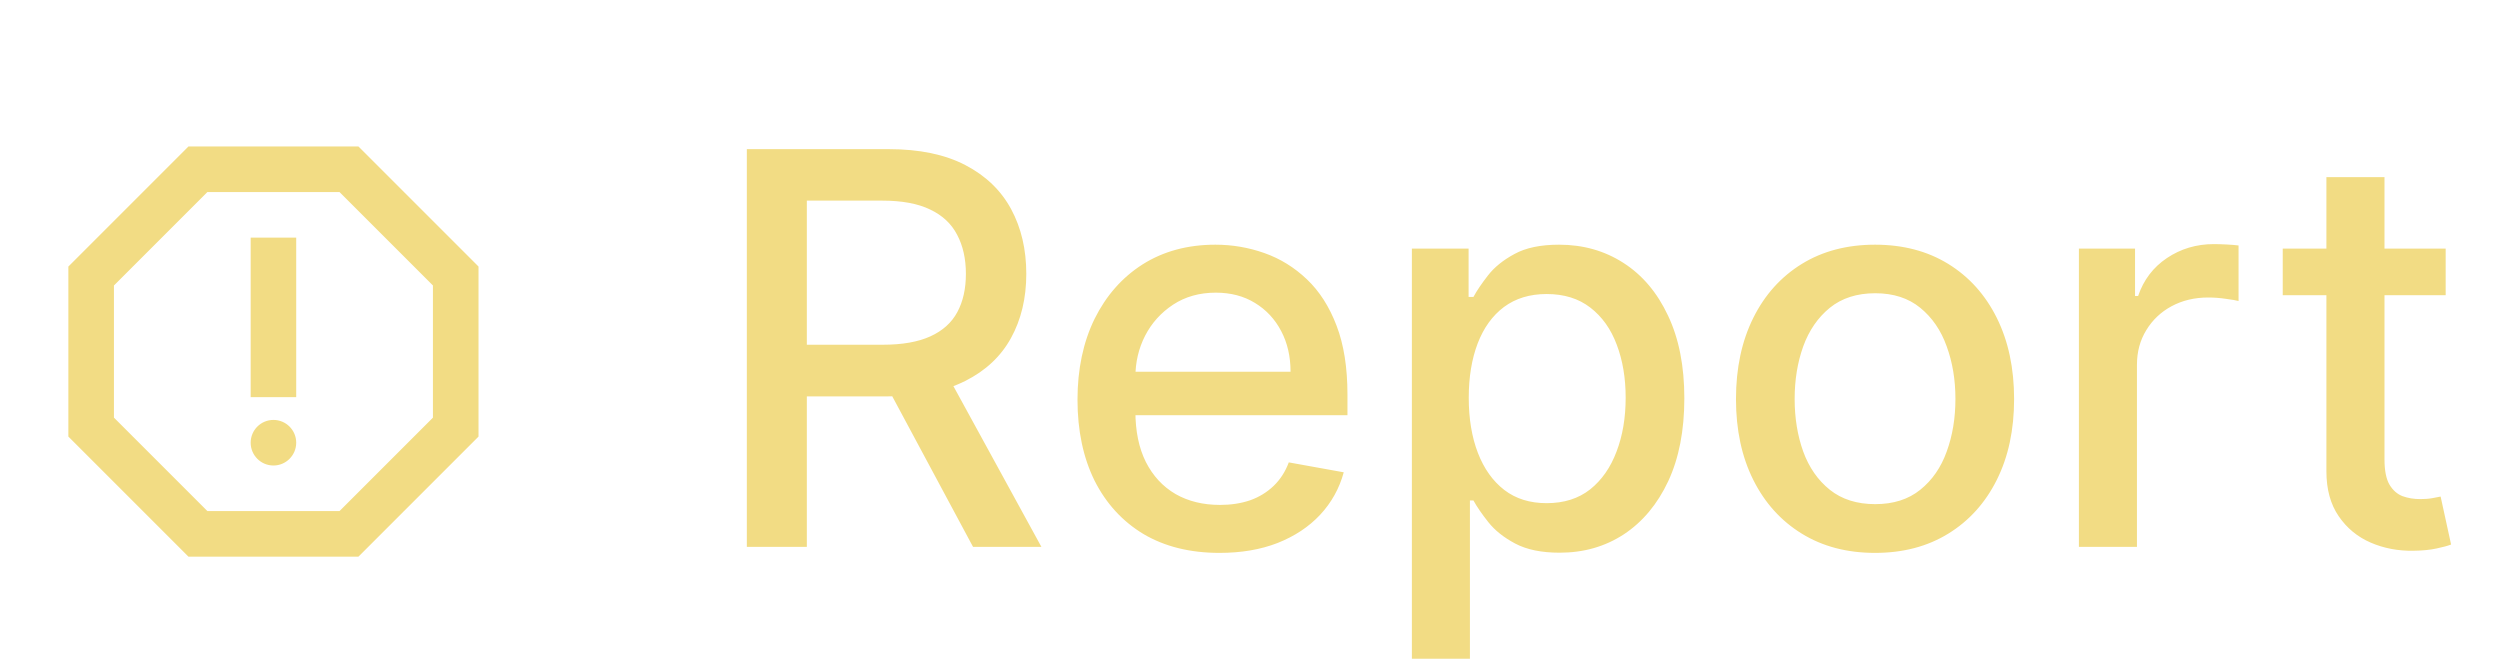 <svg width="64" height="17" viewBox="0 0 64 17" fill="none" xmlns="http://www.w3.org/2000/svg">
<path d="M9.176 3.75H4.824L1.75 6.824V11.176L4.824 14.25H9.176L12.25 11.176V6.824L9.176 3.75ZM11.083 10.692L8.692 13.083H5.308L2.917 10.692V7.308L5.308 4.917H8.692L11.083 7.308V10.692Z" fill="#F2DC84"/>
<path d="M7 11.917C7.322 11.917 7.583 11.655 7.583 11.333C7.583 11.011 7.322 10.75 7 10.75C6.678 10.75 6.417 11.011 6.417 11.333C6.417 11.655 6.678 11.917 7 11.917Z" fill="#F2DC84"/>
<path d="M6.417 6.083H7.583V10.167H6.417V6.083Z" fill="#F2DC84"/>
<path d="M19.119 14V3.818H22.748C23.537 3.818 24.191 3.954 24.712 4.226C25.235 4.498 25.626 4.874 25.885 5.354C26.143 5.832 26.273 6.384 26.273 7.01C26.273 7.633 26.142 8.182 25.88 8.656C25.621 9.126 25.23 9.492 24.707 9.754C24.186 10.016 23.532 10.147 22.743 10.147H19.994V8.825H22.604C23.101 8.825 23.505 8.753 23.817 8.611C24.132 8.468 24.362 8.261 24.508 7.989C24.654 7.718 24.727 7.391 24.727 7.01C24.727 6.625 24.652 6.292 24.503 6.011C24.357 5.729 24.127 5.513 23.812 5.364C23.5 5.212 23.091 5.136 22.584 5.136H20.655V14H19.119ZM24.145 9.406L26.66 14H24.91L22.445 9.406H24.145ZM31.218 14.154C30.466 14.154 29.818 13.993 29.274 13.672C28.734 13.347 28.317 12.891 28.021 12.305C27.73 11.715 27.584 11.024 27.584 10.232C27.584 9.449 27.73 8.76 28.021 8.163C28.317 7.567 28.727 7.101 29.254 6.766C29.785 6.432 30.404 6.264 31.114 6.264C31.545 6.264 31.962 6.335 32.367 6.478C32.771 6.62 33.134 6.844 33.455 7.149C33.777 7.454 34.031 7.85 34.216 8.337C34.402 8.821 34.495 9.41 34.495 10.102V10.629H28.424V9.516H33.038C33.038 9.125 32.958 8.778 32.799 8.477C32.64 8.172 32.416 7.931 32.128 7.756C31.843 7.58 31.508 7.492 31.124 7.492C30.706 7.492 30.342 7.595 30.03 7.8C29.722 8.003 29.483 8.268 29.314 8.596C29.148 8.921 29.066 9.274 29.066 9.655V10.525C29.066 11.035 29.155 11.47 29.334 11.827C29.516 12.185 29.77 12.459 30.095 12.648C30.419 12.833 30.799 12.926 31.233 12.926C31.515 12.926 31.772 12.886 32.004 12.807C32.236 12.724 32.436 12.601 32.605 12.439C32.774 12.277 32.904 12.076 32.993 11.837L34.4 12.091C34.287 12.505 34.085 12.868 33.794 13.18C33.505 13.488 33.142 13.728 32.705 13.901C32.27 14.07 31.775 14.154 31.218 14.154ZM36.144 16.864V6.364H37.596V7.602H37.72C37.806 7.442 37.93 7.259 38.093 7.05C38.255 6.841 38.48 6.659 38.769 6.503C39.057 6.344 39.438 6.264 39.912 6.264C40.529 6.264 41.079 6.42 41.563 6.732C42.047 7.043 42.426 7.492 42.701 8.079C42.98 8.665 43.119 9.371 43.119 10.197C43.119 11.022 42.981 11.73 42.706 12.32C42.431 12.906 42.053 13.359 41.573 13.677C41.092 13.992 40.544 14.149 39.927 14.149C39.463 14.149 39.084 14.071 38.789 13.915C38.497 13.76 38.268 13.577 38.103 13.369C37.937 13.16 37.809 12.974 37.72 12.812H37.63V16.864H36.144ZM37.6 10.182C37.6 10.719 37.678 11.189 37.834 11.594C37.99 11.998 38.215 12.315 38.51 12.543C38.805 12.769 39.166 12.881 39.594 12.881C40.038 12.881 40.409 12.764 40.708 12.528C41.006 12.29 41.231 11.967 41.384 11.559C41.54 11.151 41.617 10.692 41.617 10.182C41.617 9.678 41.541 9.226 41.389 8.825C41.24 8.424 41.014 8.107 40.713 7.875C40.414 7.643 40.041 7.527 39.594 7.527C39.163 7.527 38.799 7.638 38.5 7.86C38.205 8.082 37.982 8.392 37.829 8.79C37.677 9.188 37.6 9.652 37.6 10.182ZM48.001 14.154C47.285 14.154 46.66 13.99 46.127 13.662C45.593 13.334 45.179 12.875 44.884 12.285C44.589 11.695 44.441 11.005 44.441 10.217C44.441 9.424 44.589 8.732 44.884 8.138C45.179 7.545 45.593 7.085 46.127 6.756C46.66 6.428 47.285 6.264 48.001 6.264C48.717 6.264 49.342 6.428 49.875 6.756C50.409 7.085 50.823 7.545 51.118 8.138C51.413 8.732 51.561 9.424 51.561 10.217C51.561 11.005 51.413 11.695 51.118 12.285C50.823 12.875 50.409 13.334 49.875 13.662C49.342 13.99 48.717 14.154 48.001 14.154ZM48.006 12.906C48.47 12.906 48.855 12.784 49.159 12.538C49.464 12.293 49.69 11.967 49.836 11.559C49.985 11.151 50.059 10.702 50.059 10.212C50.059 9.724 49.985 9.277 49.836 8.869C49.69 8.458 49.464 8.129 49.159 7.88C48.855 7.631 48.47 7.507 48.006 7.507C47.539 7.507 47.151 7.631 46.843 7.88C46.538 8.129 46.311 8.458 46.162 8.869C46.016 9.277 45.943 9.724 45.943 10.212C45.943 10.702 46.016 11.151 46.162 11.559C46.311 11.967 46.538 12.293 46.843 12.538C47.151 12.784 47.539 12.906 48.006 12.906ZM53.22 14V6.364H54.657V7.577H54.736C54.876 7.166 55.121 6.843 55.472 6.607C55.827 6.369 56.228 6.249 56.675 6.249C56.768 6.249 56.877 6.253 57.003 6.259C57.133 6.266 57.234 6.274 57.307 6.284V7.706C57.247 7.689 57.141 7.671 56.989 7.651C56.836 7.628 56.684 7.616 56.531 7.616C56.18 7.616 55.867 7.691 55.591 7.84C55.32 7.986 55.104 8.19 54.945 8.452C54.786 8.71 54.706 9.005 54.706 9.337V14H53.22ZM62.609 6.364V7.557H58.438V6.364H62.609ZM59.556 4.534H61.043V11.758C61.043 12.046 61.086 12.263 61.172 12.409C61.258 12.552 61.369 12.649 61.505 12.702C61.644 12.752 61.795 12.777 61.958 12.777C62.077 12.777 62.181 12.769 62.271 12.752C62.36 12.736 62.43 12.722 62.48 12.712L62.748 13.94C62.662 13.973 62.539 14.007 62.38 14.04C62.221 14.076 62.022 14.096 61.784 14.099C61.392 14.106 61.028 14.037 60.69 13.891C60.352 13.745 60.078 13.519 59.87 13.214C59.661 12.91 59.556 12.527 59.556 12.066V4.534Z" fill="#F2DC84"/>
</svg>
